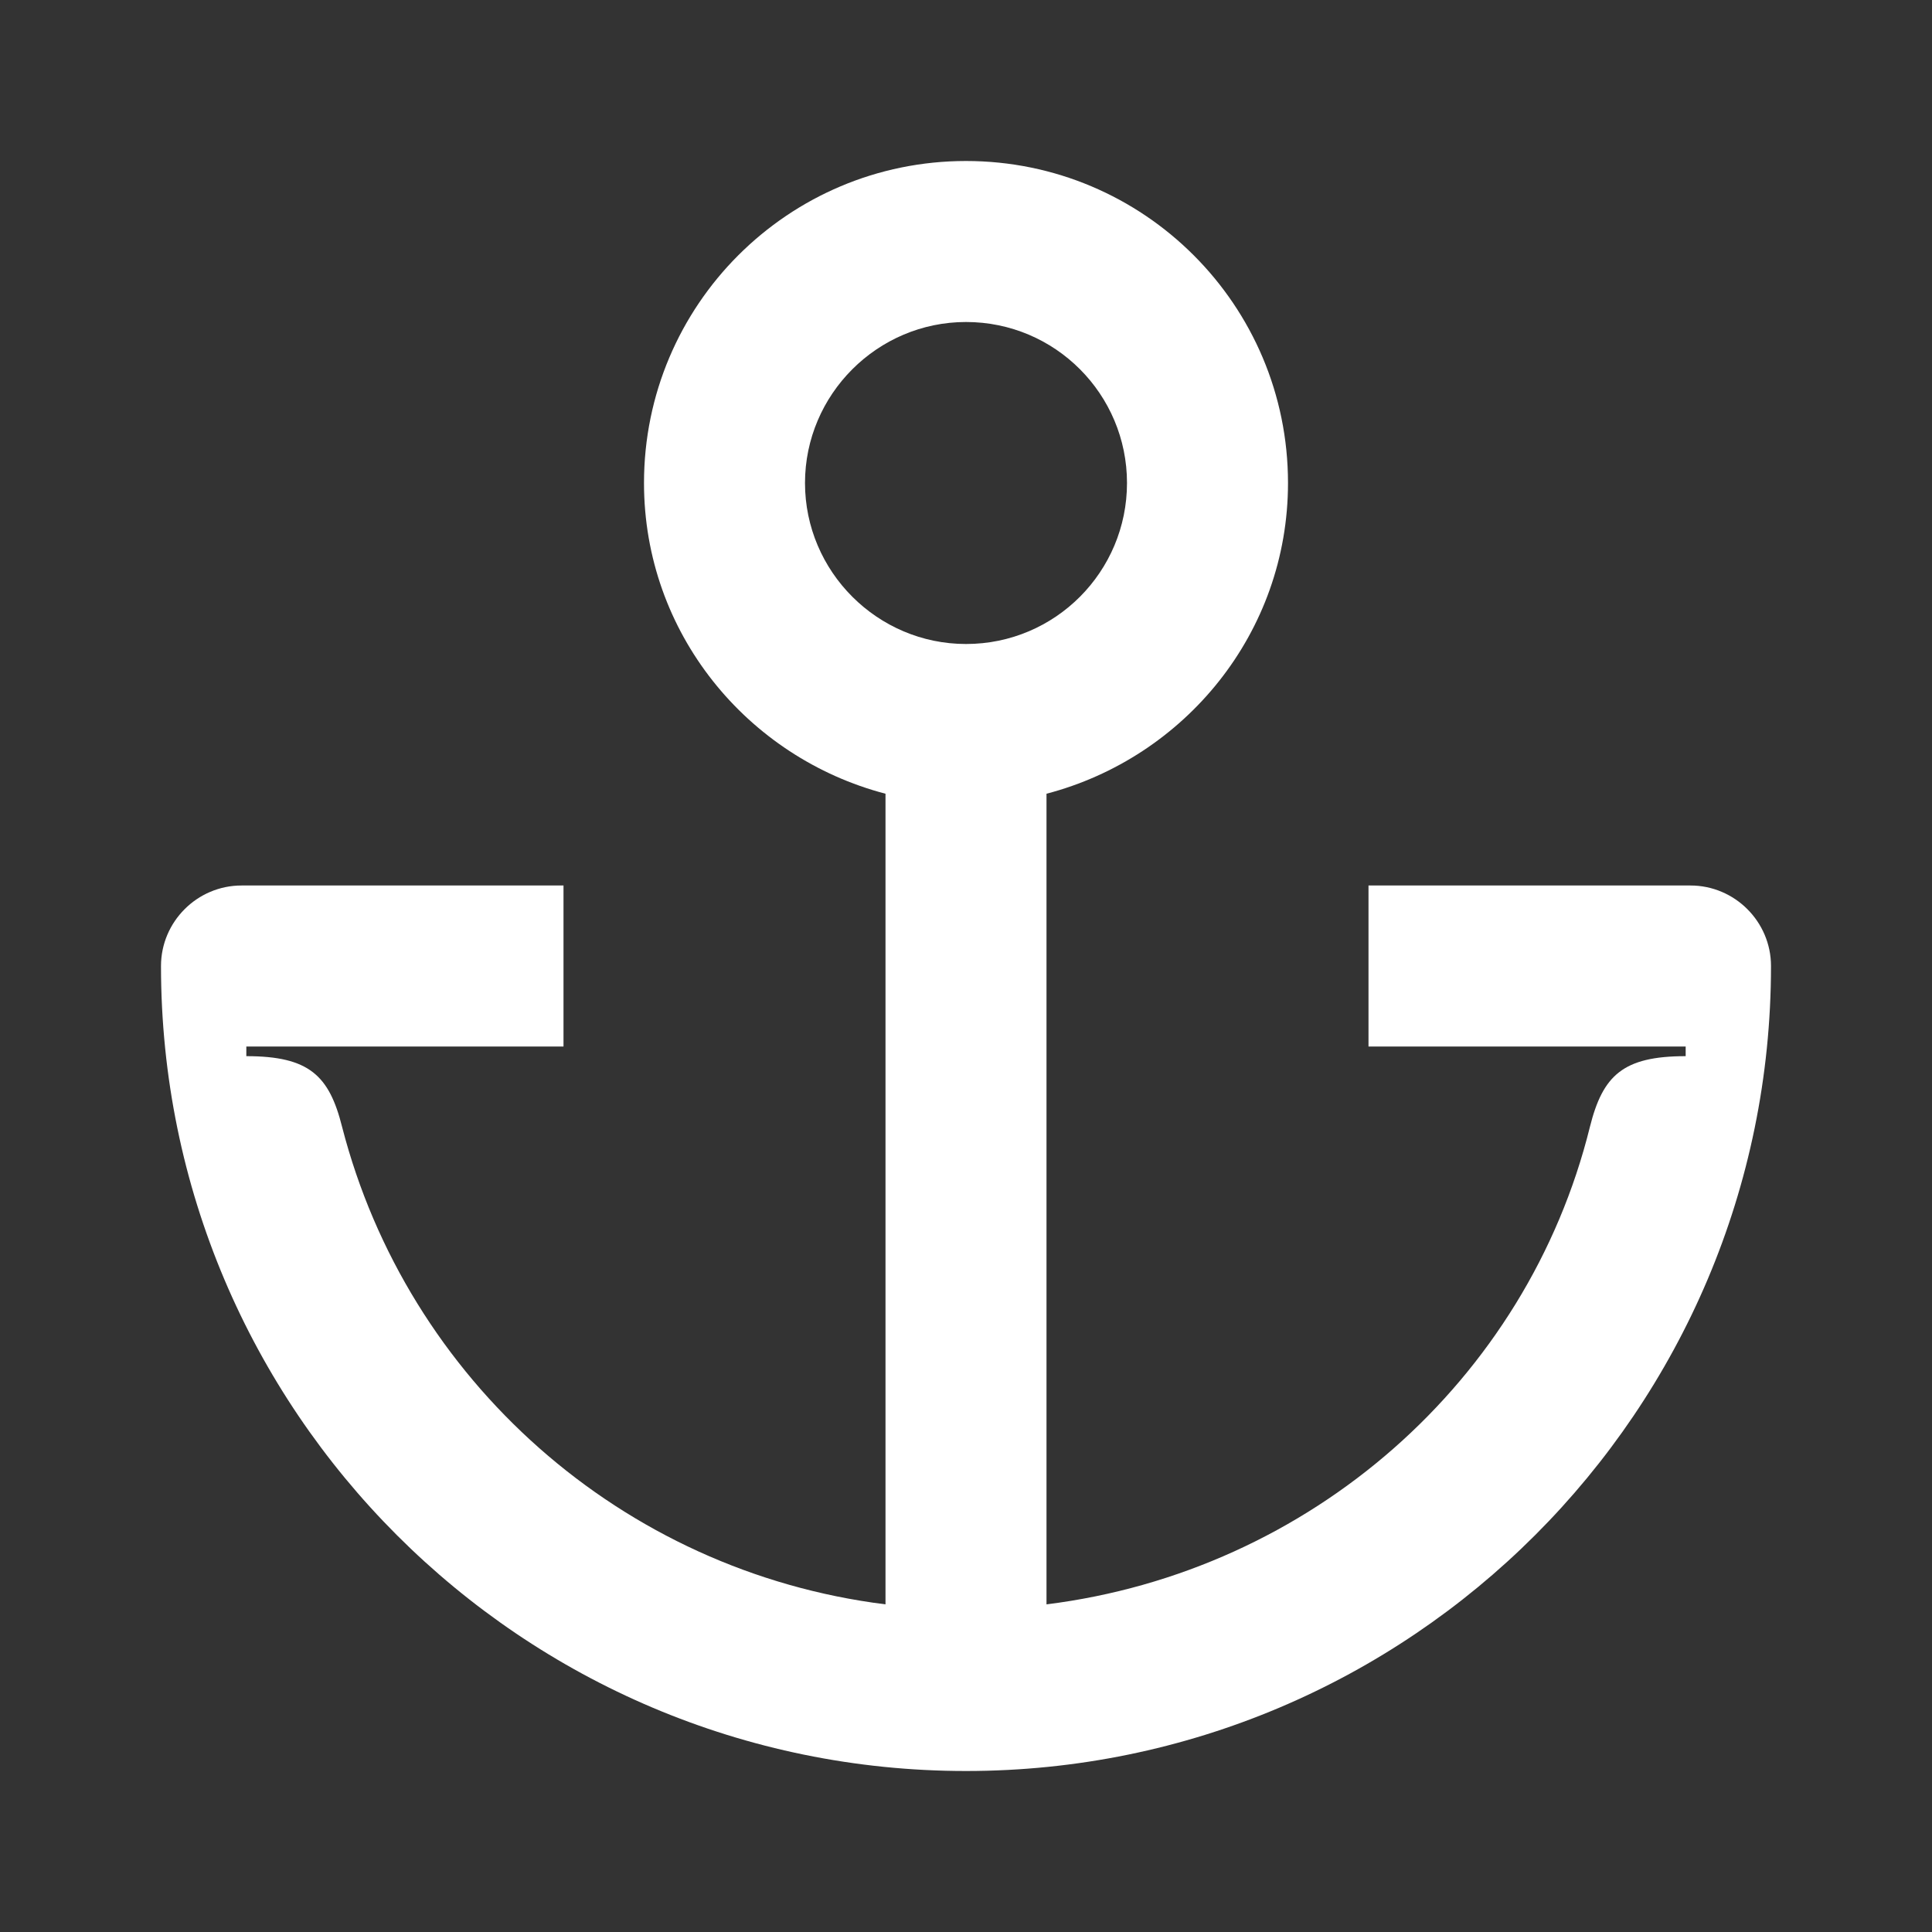 <svg width="24" height="24" viewBox="0 0 24 24" fill="none" xmlns="http://www.w3.org/2000/svg">
<rect x="0" y="0" width="24" height="24" fill="#333333" stroke="none"/>
<path d="M21 11H17V13H20.94V13.12C20.16 13.12 19.91 13.36 19.75 14C18.97 17.15 16.28 19.52 13 19.93V9.86C14.72 9.41 16 7.86 16 6C16 3.79 14.21 2 12 2C9.79 2 8 3.79 8 6C8 7.86 9.28 9.41 11 9.86V19.93C7.72 19.52 5.06 17.14 4.25 14C4.09 13.36 3.84 13.12 3.06 13.12V13H7V11H3C2.45 11 2 11.45 2 12C2 17.52 6.48 22 12 22C17.52 22 22 17.52 22 12C22 11.45 21.55 11 21 11ZM10 6C10 4.9 10.9 4 12 4C13.11 4 14 4.9 14 6C14 7.1 13.11 8 12 8C10.9 8 10 7.1 10 6Z" fill="white"/>
</svg>
